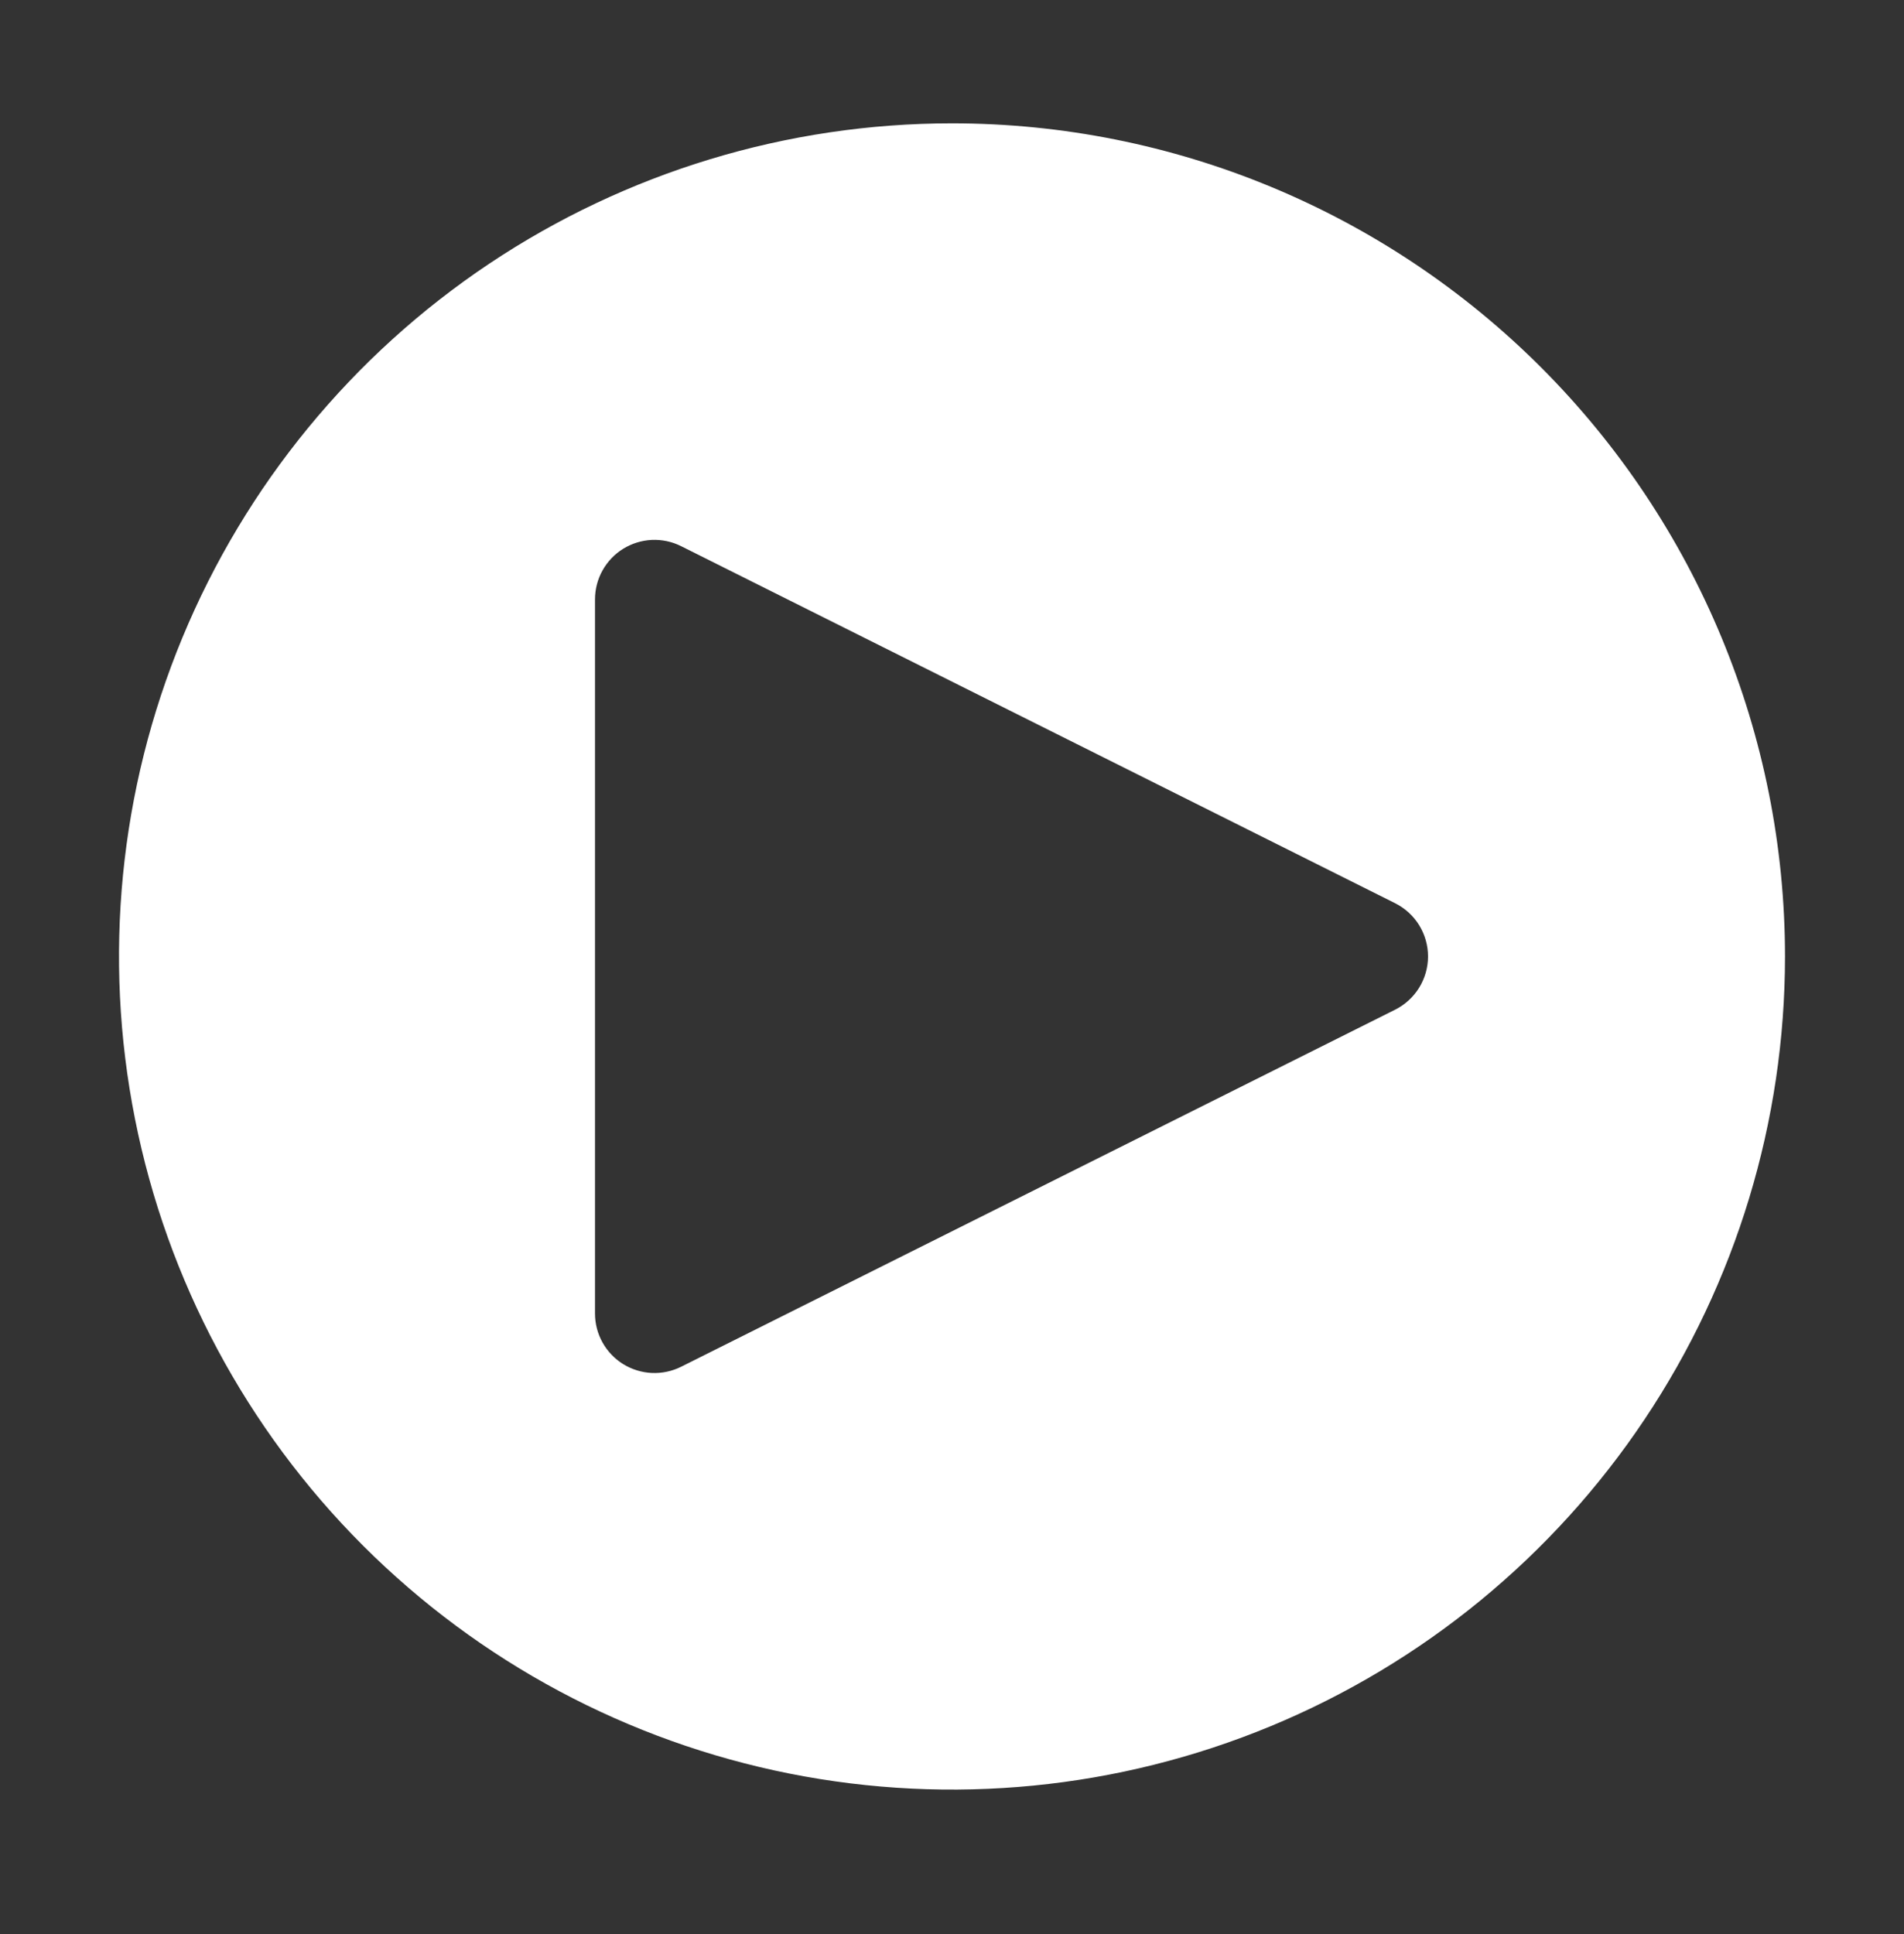 <svg width="64" height="65" viewBox="0 0 64 65" fill="none" xmlns="http://www.w3.org/2000/svg">
<rect x="0" y="0" width="64" height="65" fill="#333333" stroke="none"/>
<path d="M32 4.145C26.462 4.145 21.049 5.787 16.444 8.863C11.839 11.94 8.251 16.313 6.131 21.43C4.012 26.546 3.458 32.176 4.538 37.607C5.618 43.039 8.285 48.028 12.201 51.944C16.117 55.859 21.106 58.526 26.538 59.607C31.969 60.687 37.599 60.133 42.715 58.013C47.831 55.894 52.205 52.305 55.281 47.701C58.358 43.096 60 37.682 60 32.145C60 24.718 57.05 17.597 51.799 12.346C46.548 7.095 39.426 4.145 32 4.145V4.145ZM46.895 33.934L22.895 45.934C22.59 46.086 22.251 46.158 21.91 46.143C21.57 46.127 21.239 46.025 20.948 45.846C20.659 45.667 20.419 45.416 20.253 45.119C20.087 44.821 20 44.486 20 44.145V20.145C20 19.804 20.087 19.468 20.253 19.171C20.419 18.873 20.659 18.622 20.948 18.443C21.239 18.264 21.57 18.162 21.91 18.146C22.251 18.131 22.59 18.203 22.895 18.356L46.895 30.356C47.227 30.522 47.506 30.777 47.702 31.093C47.897 31.409 48.001 31.773 48.001 32.145C48.001 32.516 47.897 32.88 47.702 33.196C47.506 33.512 47.227 33.767 46.895 33.934Z" fill="white"/>
</svg>
